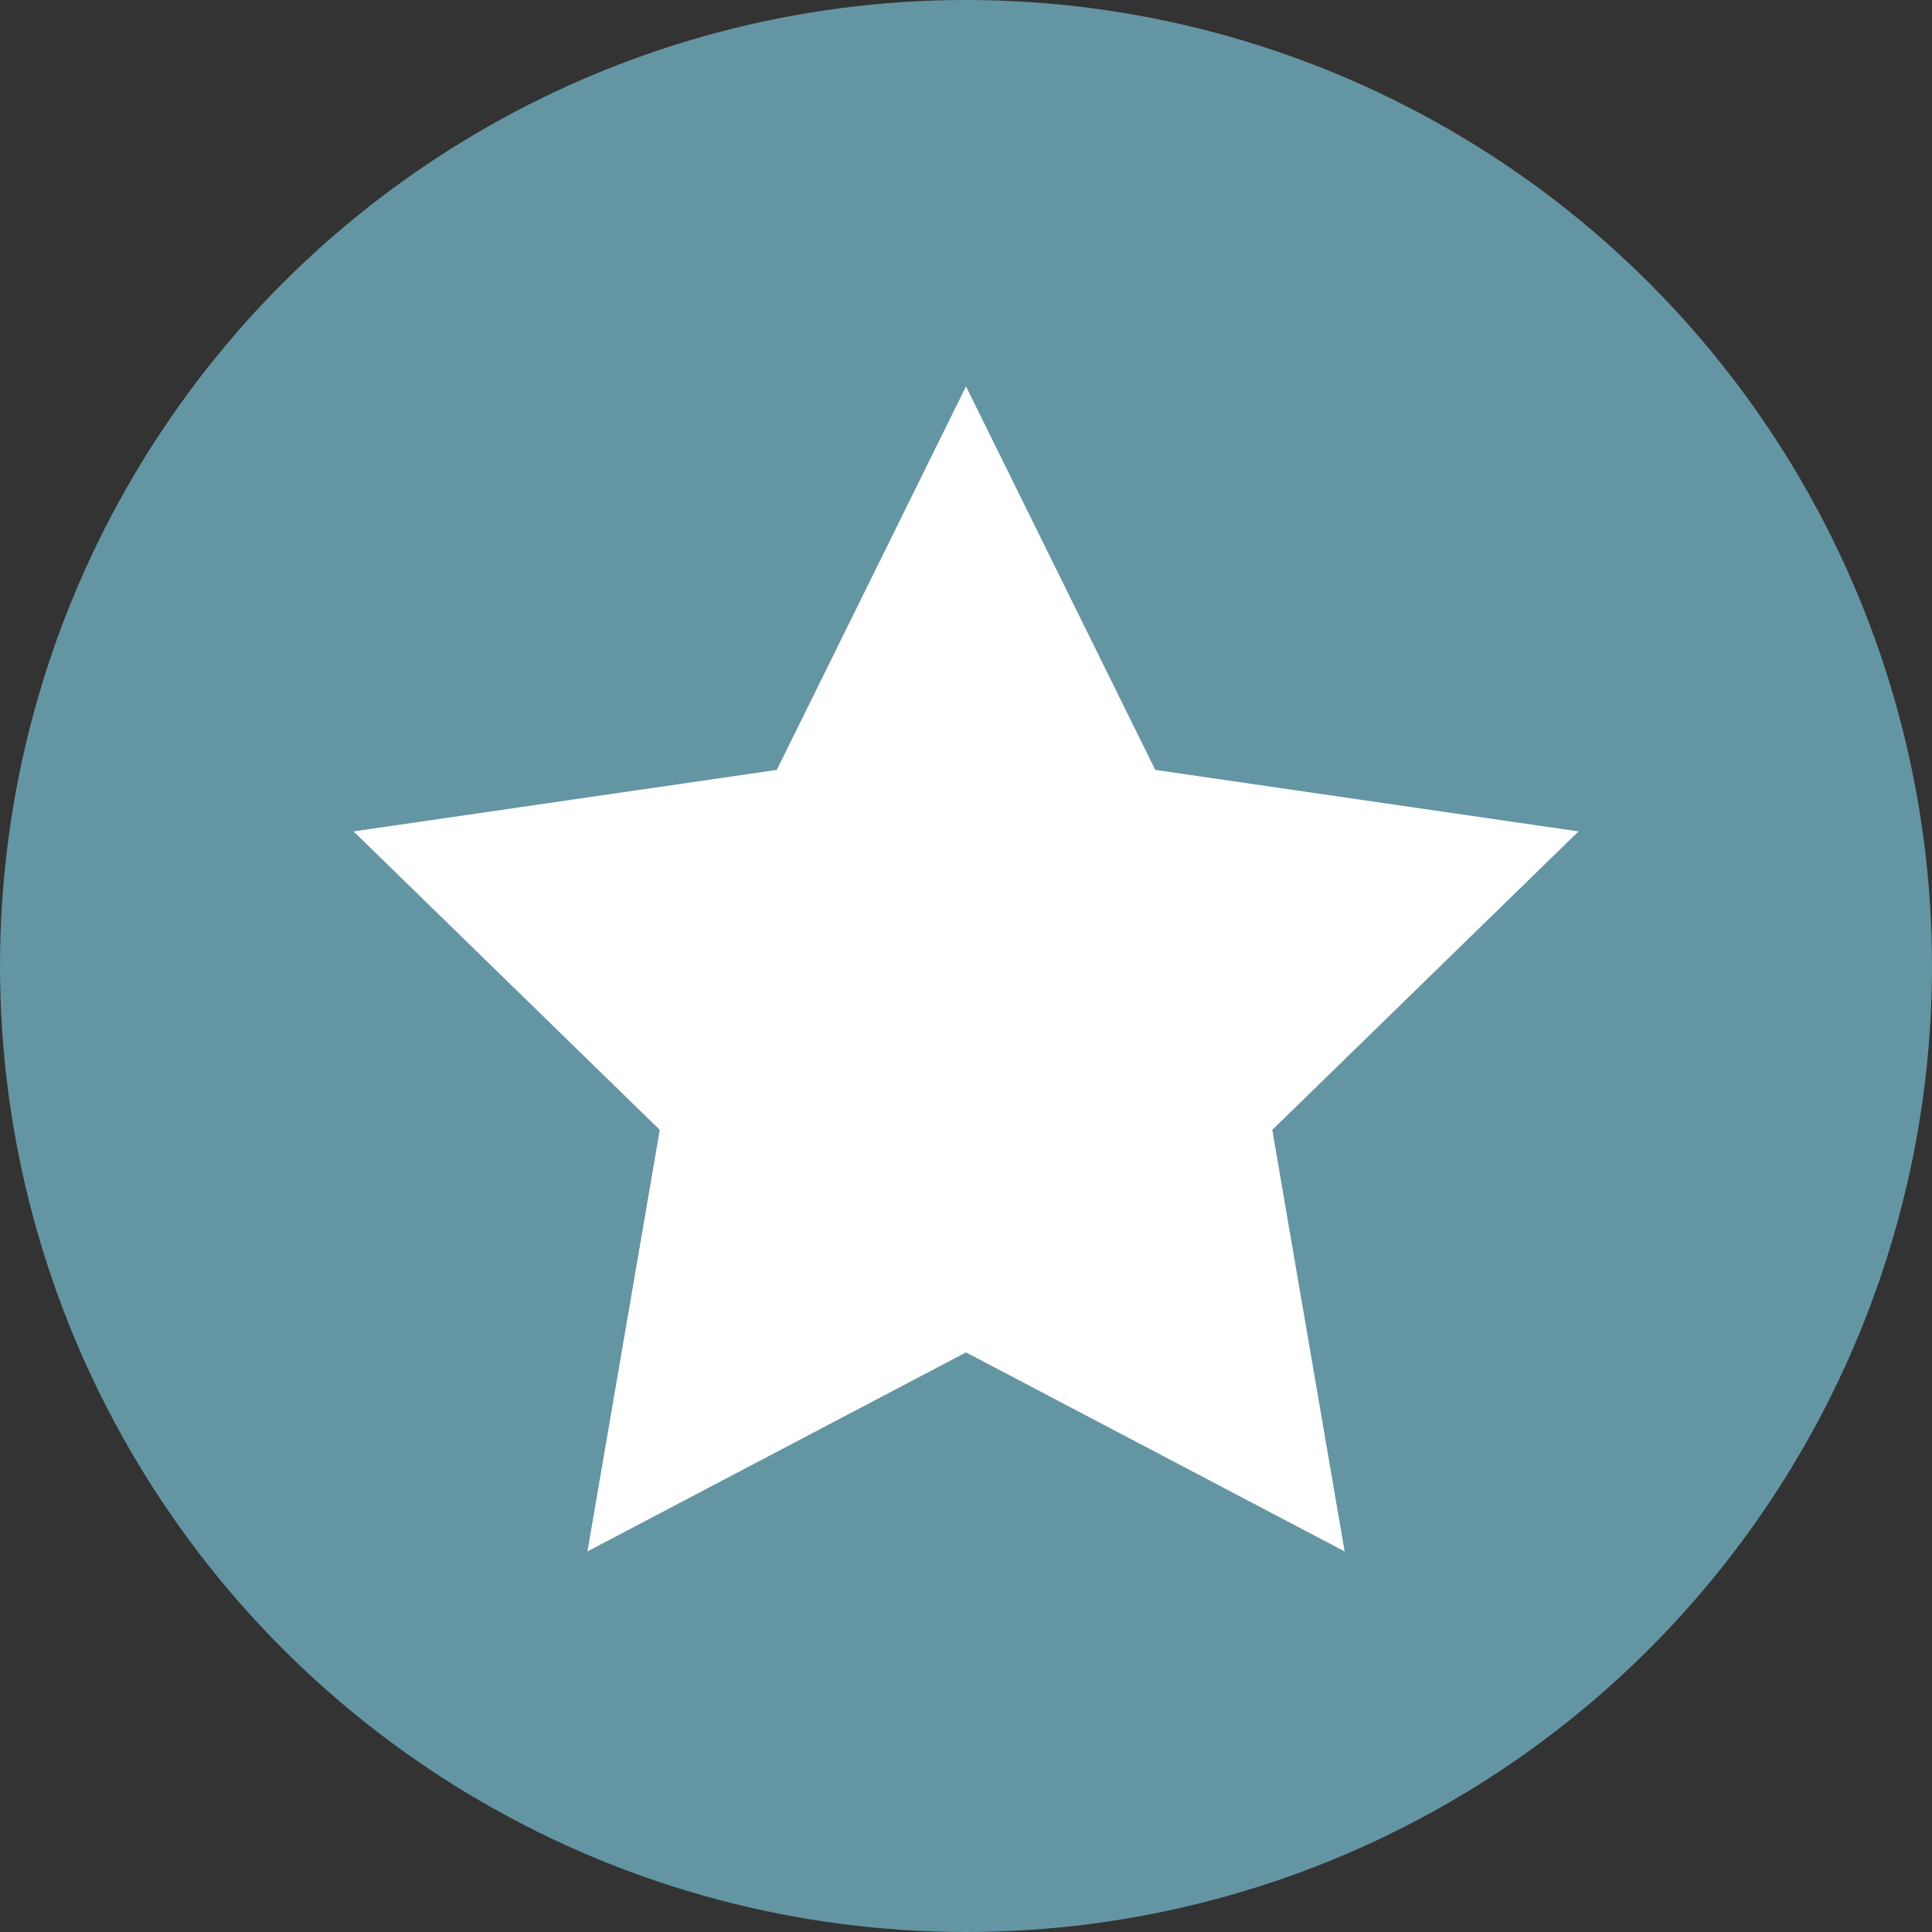 <svg xmlns="http://www.w3.org/2000/svg" width="30" height="30" fill="none"  xmlns:v="https://vecta.io/nano"><rect width="100%" height="100%" fill="#333333" stroke="none"/><circle cx="15" cy="15" r="15" fill="#6495a3"/><path fill-rule="evenodd" d="M15 21l-5.878 3.09 1.123-6.545-4.755-4.635 6.572-.955L15 6l2.939 5.955 6.572.955-4.755 4.635 1.123 6.545L15 21z" fill="#fff"/></svg>